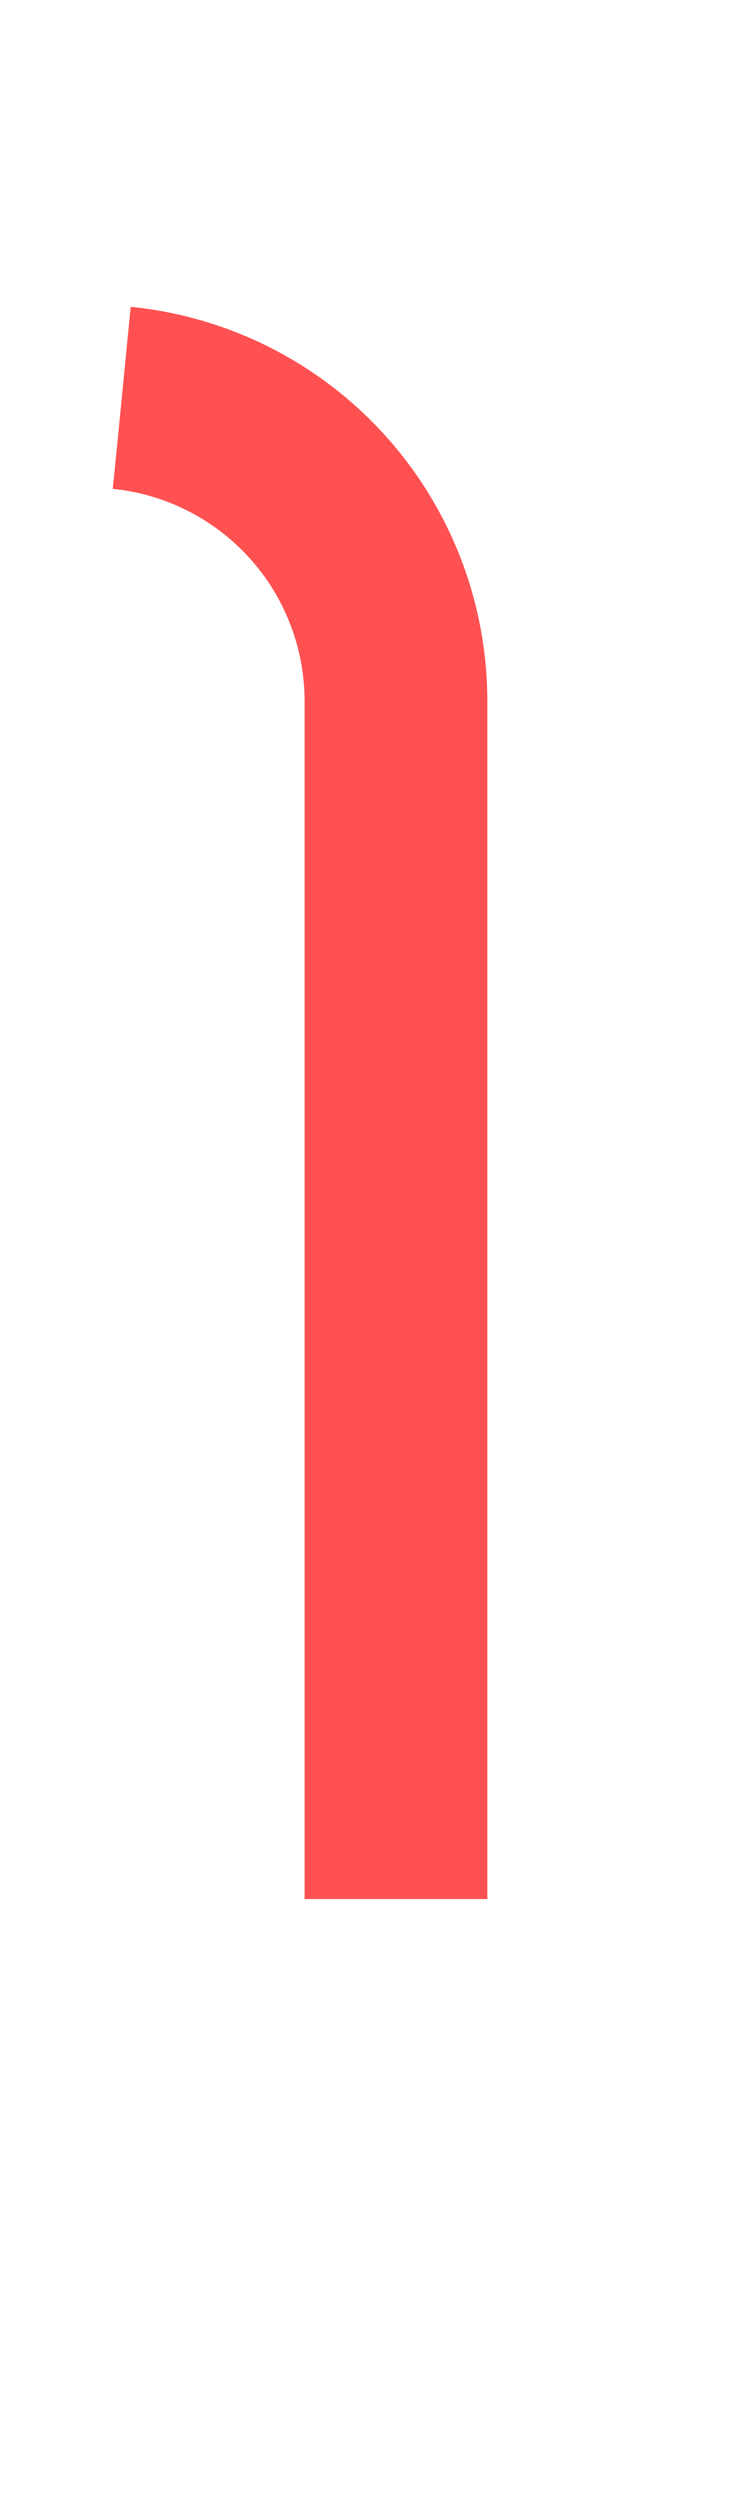 ﻿<?xml version="1.0" encoding="utf-8"?>
<svg version="1.1" xmlns:xlink="http://www.w3.org/1999/xlink" width="12px" height="41px" preserveAspectRatio="xMidYMin meet" viewBox="1098 110  10 41" xmlns="http://www.w3.org/2000/svg">
  <path d="M 1060 116.5  L 1098.5 116.5  A 5 5 0 0 1 1103.5 121.5 L 1103.5 151  " stroke-width="3" stroke-dasharray="27,12" stroke="#ff5151" fill="none" />
</svg>